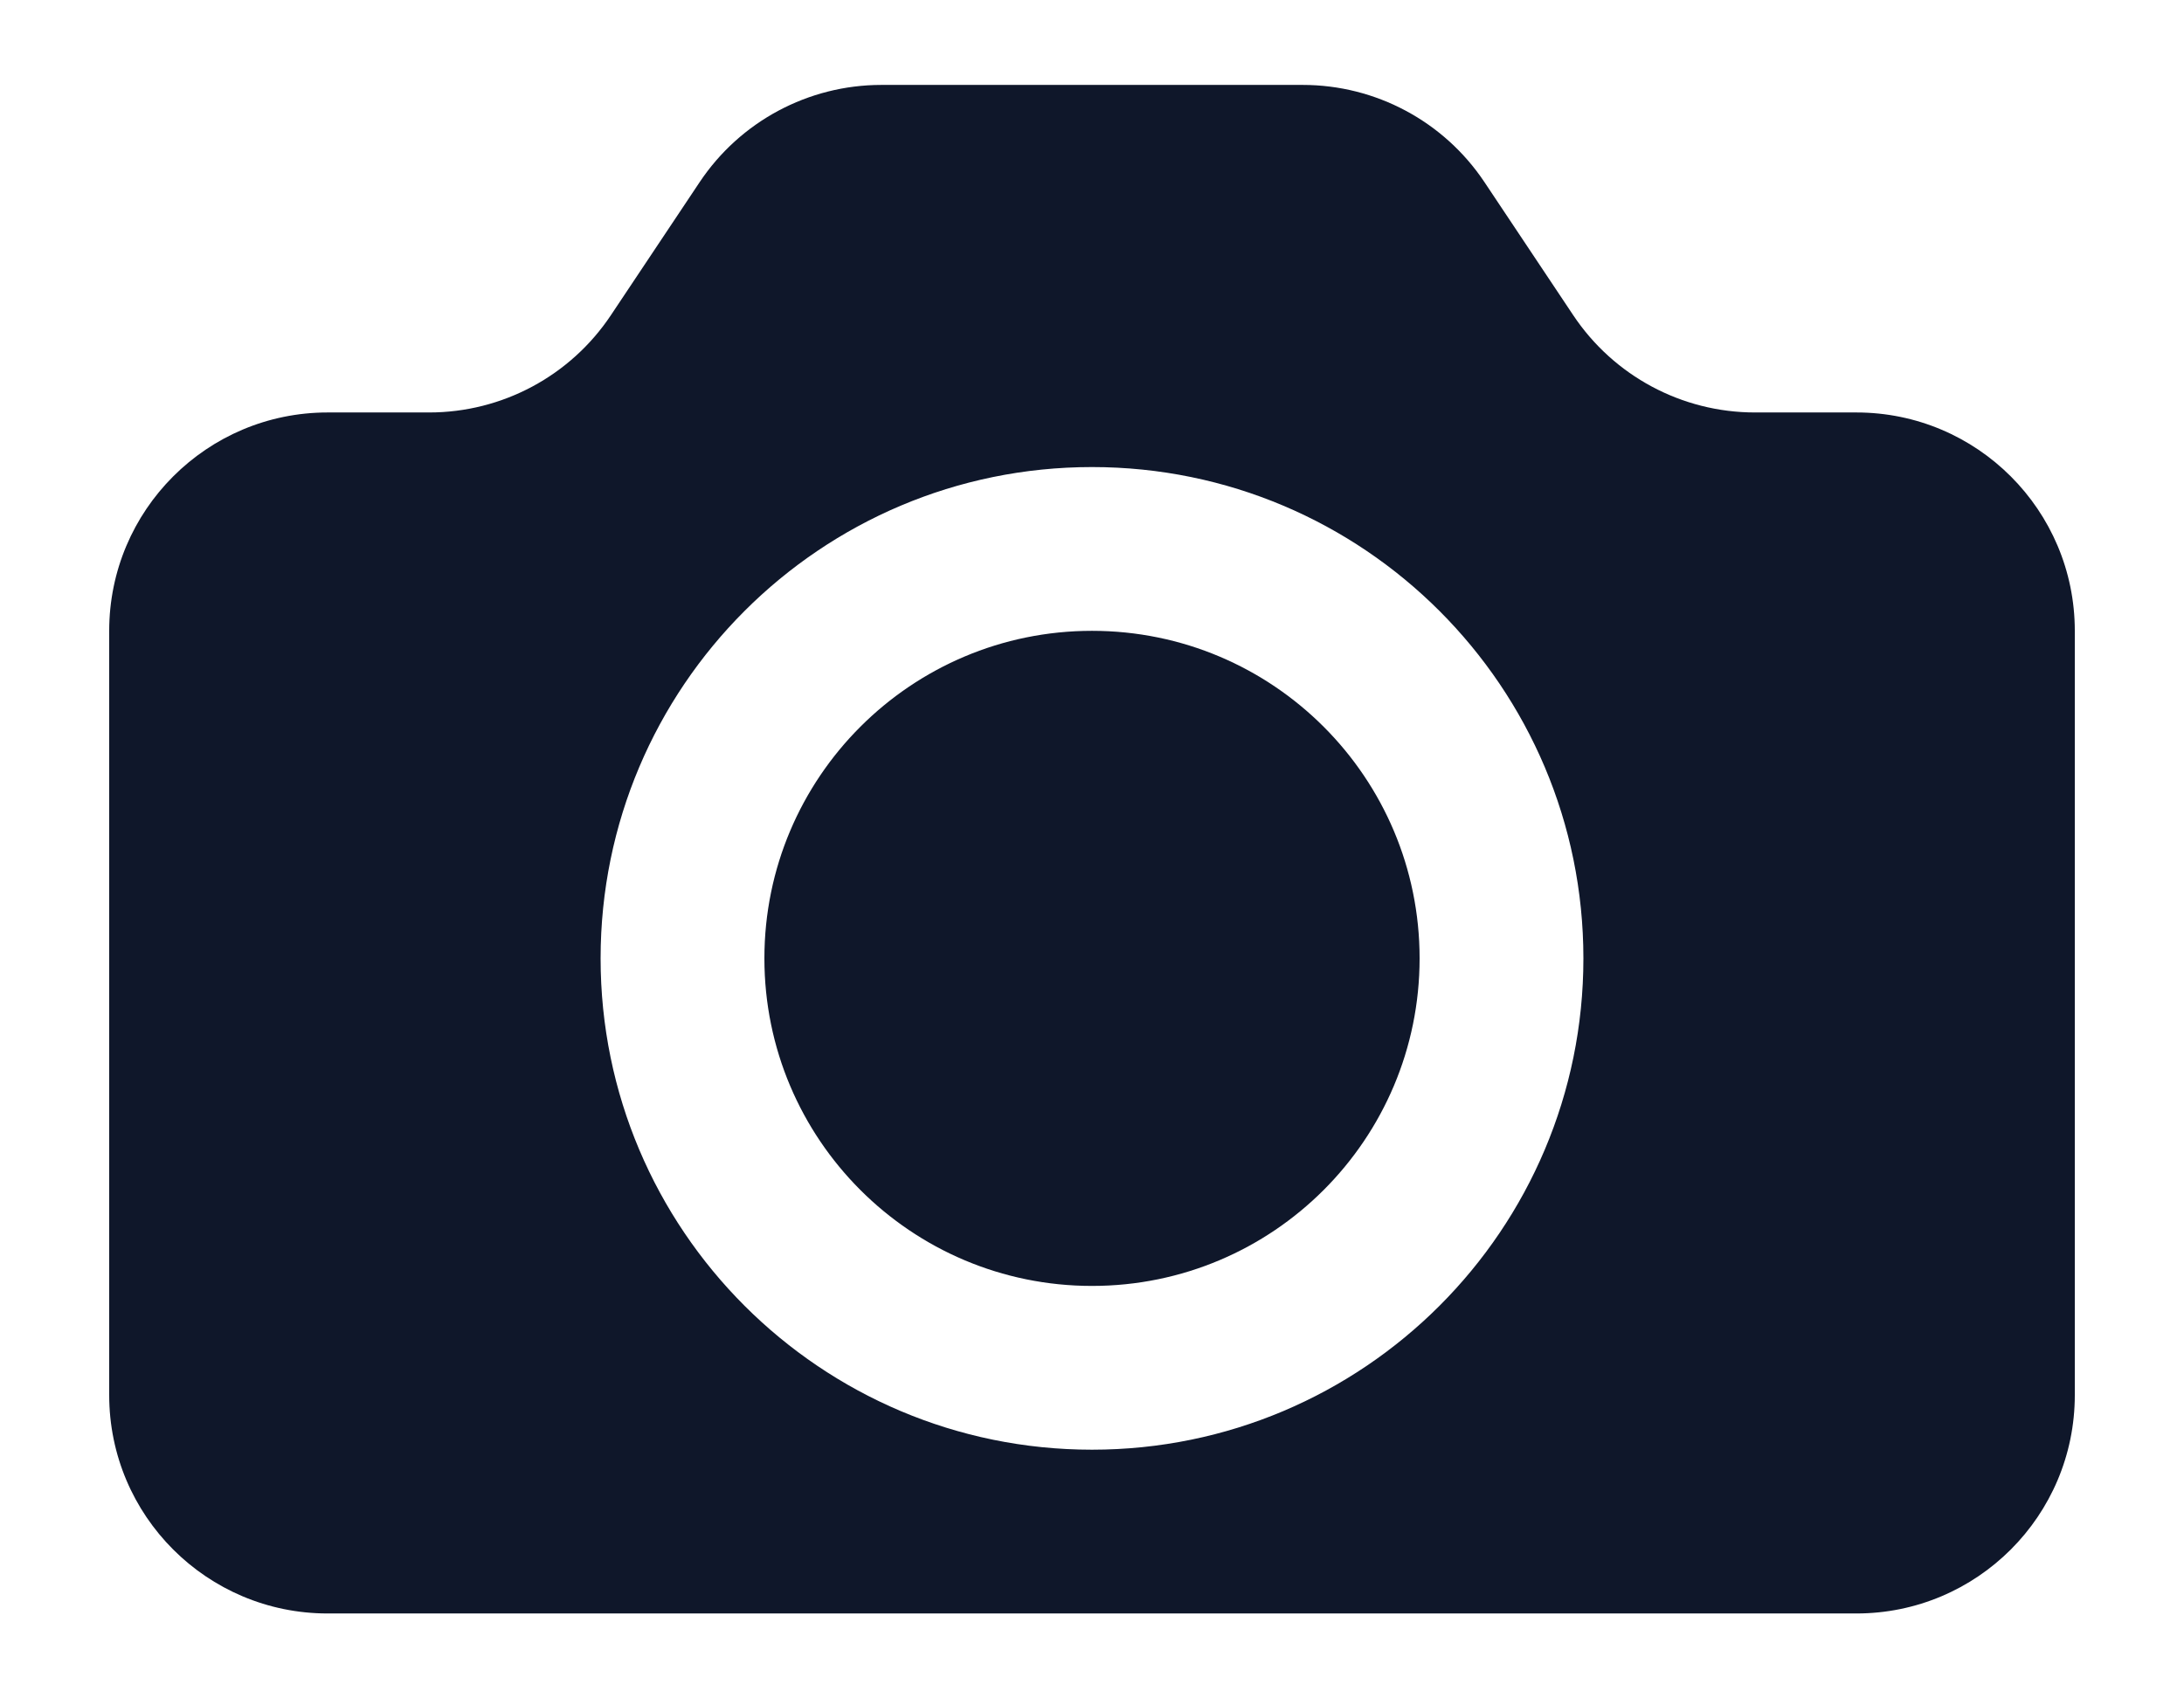 <svg width="18" height="14" viewBox="0 0 18 14" fill="none" xmlns="http://www.w3.org/2000/svg">
<path fill-rule="evenodd" clip-rule="evenodd" d="M0.9 5.2C0.9 4.206 1.706 3.4 2.7 3.4H3.537C4.139 3.4 4.701 3.099 5.035 2.598L5.766 1.502C6.1 1.001 6.662 0.7 7.264 0.7H10.737C11.339 0.7 11.901 1.001 12.235 1.502L12.966 2.598C13.3 3.099 13.862 3.4 14.464 3.4H15.3C16.294 3.4 17.1 4.206 17.1 5.2V11.5C17.1 12.494 16.294 13.3 15.3 13.3H2.7C1.706 13.3 0.9 12.494 0.9 11.5V5.2ZM13.05 7.9C13.05 10.137 11.237 11.95 9 11.95C6.764 11.95 4.95 10.137 4.95 7.9C4.95 5.663 6.764 3.85 9 3.85C11.237 3.85 13.05 5.663 13.05 7.9ZM9 10.6C10.492 10.6 11.7 9.391 11.7 7.9C11.7 6.409 10.492 5.2 9 5.2C7.509 5.2 6.3 6.409 6.3 7.9C6.3 9.391 7.509 10.6 9 10.6Z" fill="#0F172A"/>
</svg>
